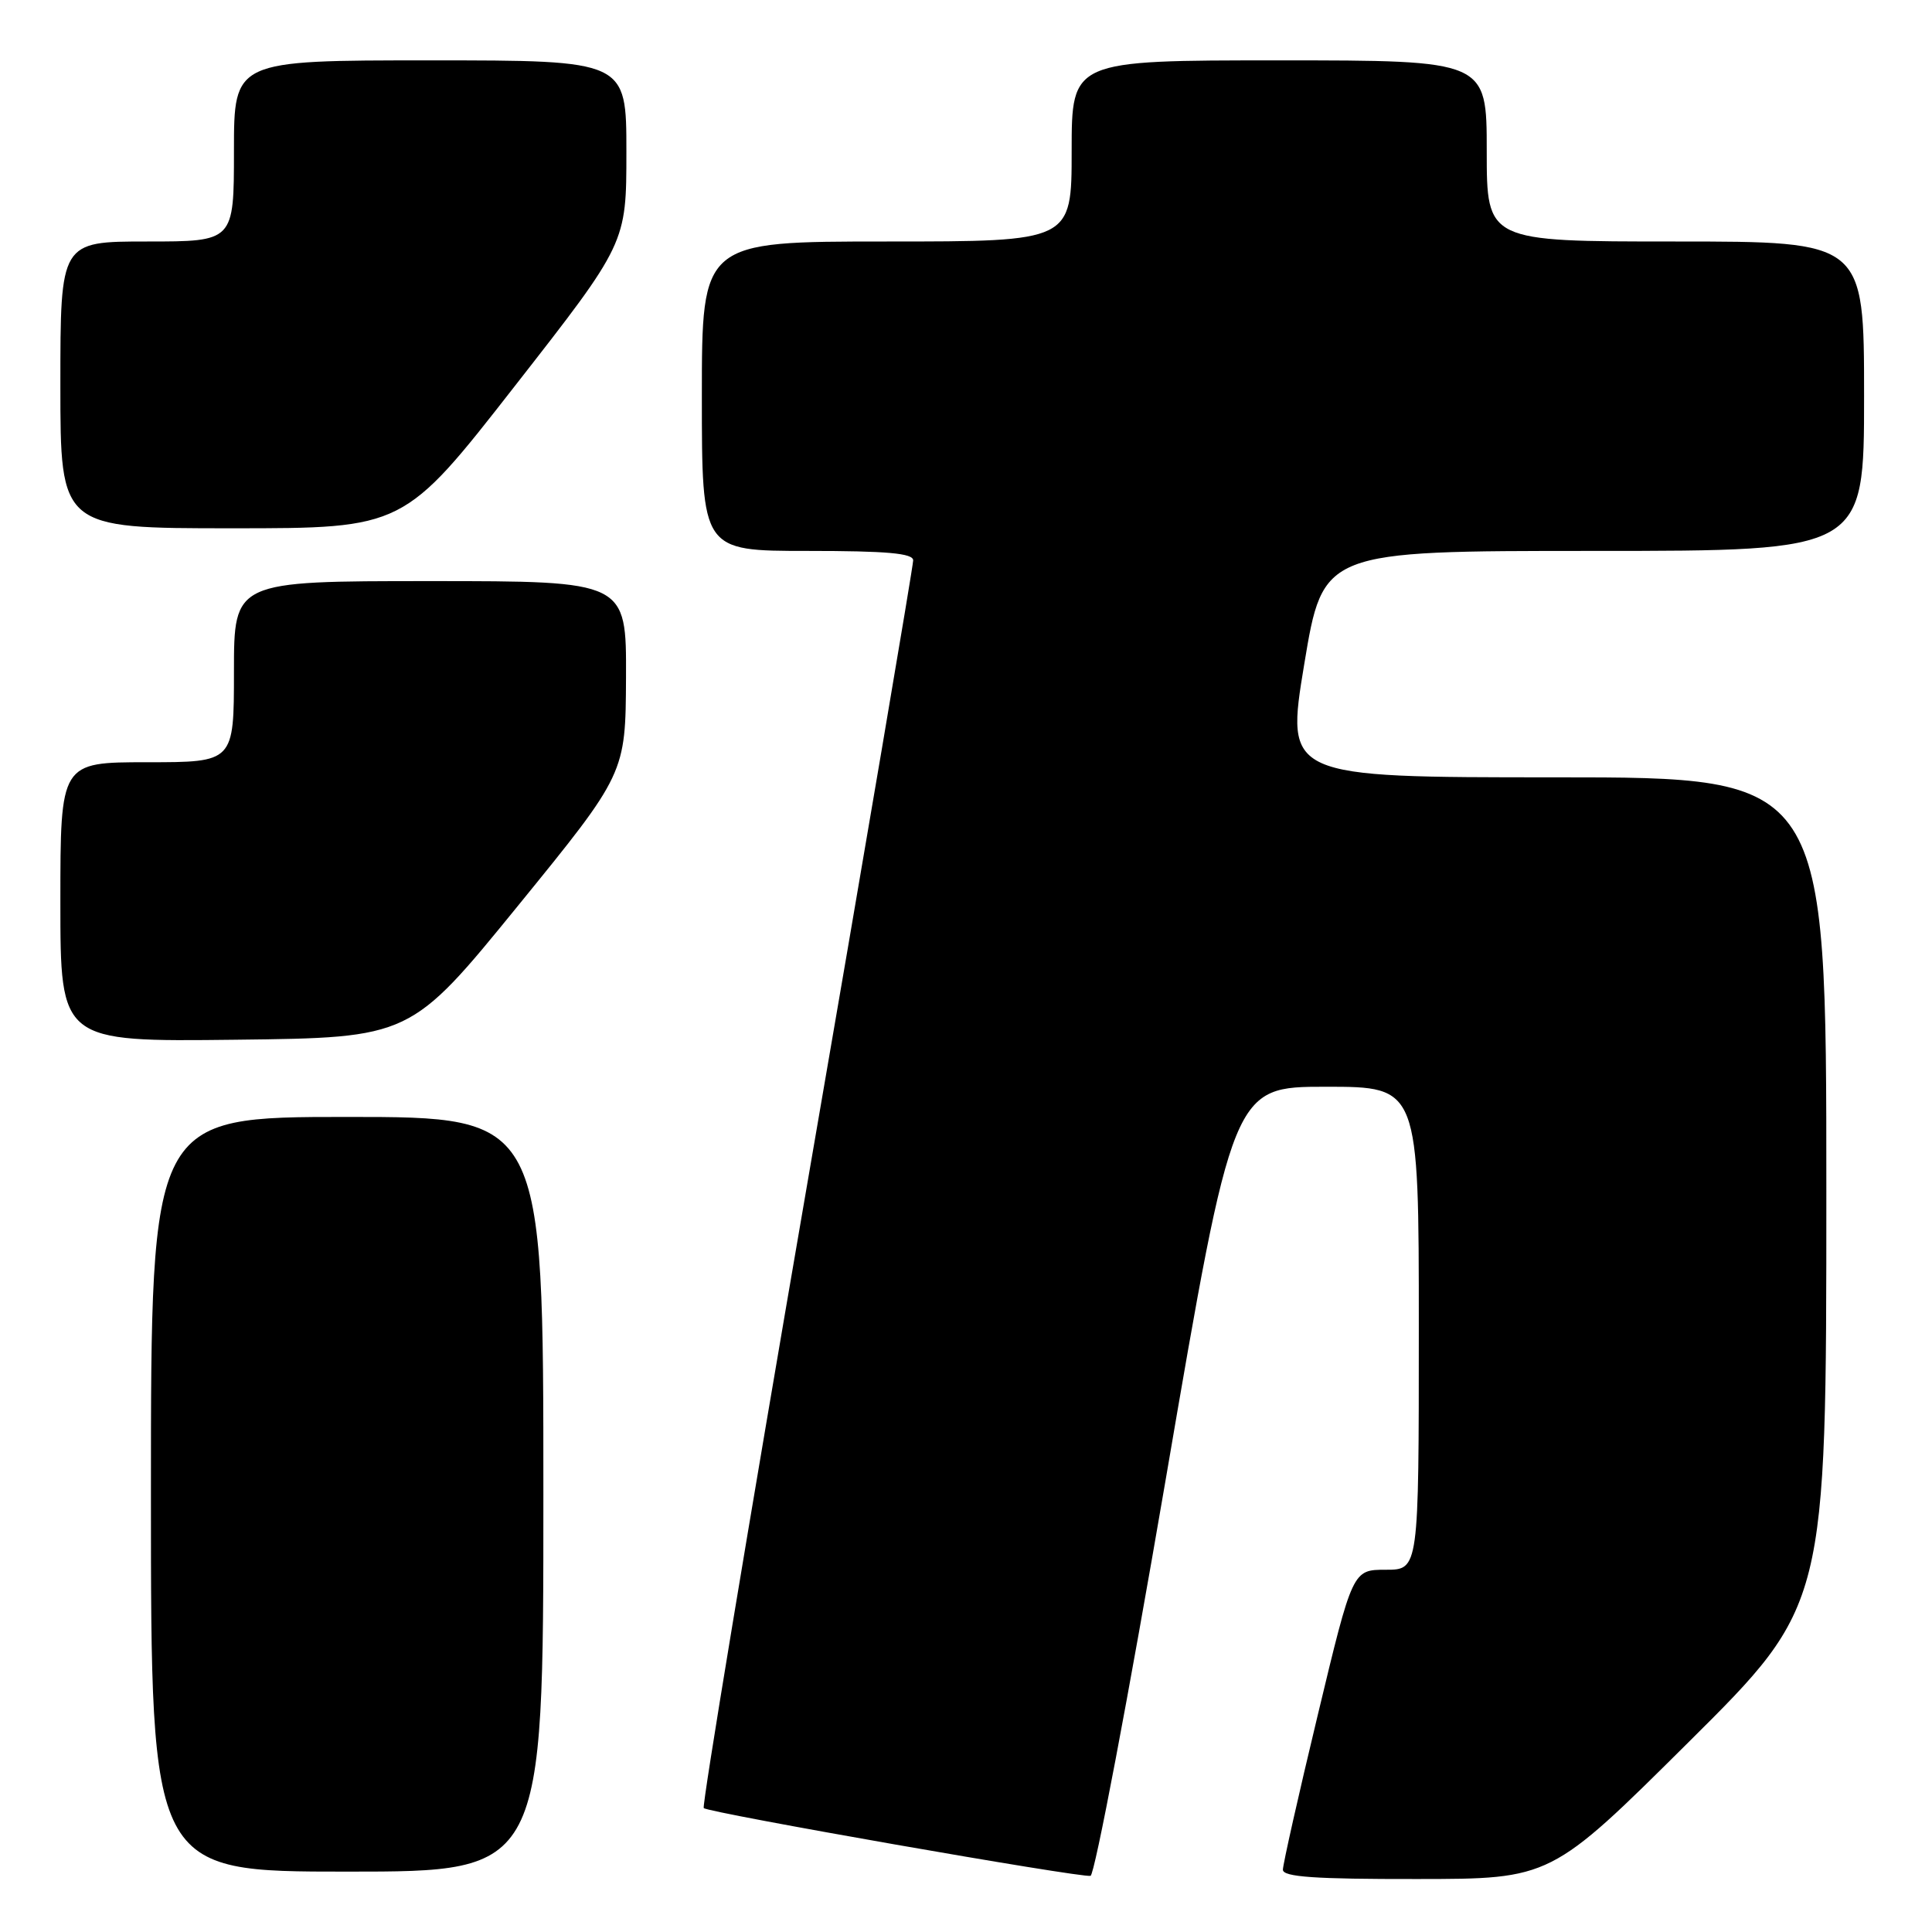 <?xml version="1.0" encoding="UTF-8" standalone="no"?>
<!DOCTYPE svg PUBLIC "-//W3C//DTD SVG 1.1//EN" "http://www.w3.org/Graphics/SVG/1.1/DTD/svg11.dtd" >
<svg xmlns="http://www.w3.org/2000/svg" xmlns:xlink="http://www.w3.org/1999/xlink" version="1.1" viewBox="0 0 256 256">
 <g >
 <path fill="currentColor"
d=" M 154.44 196.17 C 163.37 144.00 163.37 144.00 175.69 144.00 C 188.00 144.00 188.00 144.00 188.00 176.00 C 188.00 208.00 188.00 208.00 183.62 208.00 C 179.23 208.00 179.23 208.00 174.61 227.25 C 172.06 237.84 169.99 247.06 169.99 247.75 C 170.00 248.70 174.21 249.00 187.75 248.98 C 205.50 248.97 205.50 248.97 223.75 230.84 C 242.00 212.71 242.00 212.71 242.00 157.86 C 242.00 103.00 242.00 103.00 206.17 103.00 C 170.34 103.00 170.34 103.00 172.82 88.00 C 175.31 73.00 175.31 73.00 211.15 73.00 C 247.00 73.00 247.00 73.00 247.00 52.50 C 247.00 32.00 247.00 32.00 222.00 32.00 C 197.00 32.00 197.00 32.00 197.00 20.00 C 197.00 8.00 197.00 8.00 169.50 8.00 C 142.00 8.00 142.00 8.00 142.00 20.00 C 142.00 32.00 142.00 32.00 117.50 32.00 C 93.00 32.00 93.00 32.00 93.00 52.50 C 93.00 73.00 93.00 73.00 107.00 73.00 C 117.53 73.00 121.00 73.31 121.00 74.25 C 121.01 74.94 114.66 112.31 106.89 157.31 C 99.13 202.30 92.99 239.32 93.25 239.58 C 93.87 240.20 143.20 248.84 144.50 248.56 C 145.05 248.44 149.52 224.86 154.44 196.17 Z  M 72.00 198.00 C 72.00 148.00 72.00 148.00 46.00 148.00 C 20.00 148.00 20.00 148.00 20.00 198.00 C 20.00 248.00 20.00 248.00 46.00 248.00 C 72.00 248.00 72.00 248.00 72.00 198.00 Z  M 68.65 120.00 C 82.89 102.50 82.89 102.50 82.95 89.75 C 83.00 77.00 83.00 77.00 57.00 77.00 C 31.00 77.00 31.00 77.00 31.00 89.00 C 31.00 101.00 31.00 101.00 19.50 101.00 C 8.00 101.00 8.00 101.00 8.00 119.52 C 8.00 138.04 8.00 138.04 31.20 137.77 C 54.40 137.50 54.40 137.50 68.65 120.00 Z  M 68.25 51.11 C 83.00 32.23 83.00 32.23 83.00 20.11 C 83.00 8.00 83.00 8.00 57.00 8.00 C 31.00 8.00 31.00 8.00 31.00 20.00 C 31.00 32.00 31.00 32.00 19.50 32.00 C 8.00 32.00 8.00 32.00 8.00 51.00 C 8.00 70.00 8.00 70.00 30.75 70.00 C 53.51 70.00 53.51 70.00 68.25 51.11 Z "/>
</g>
</svg>